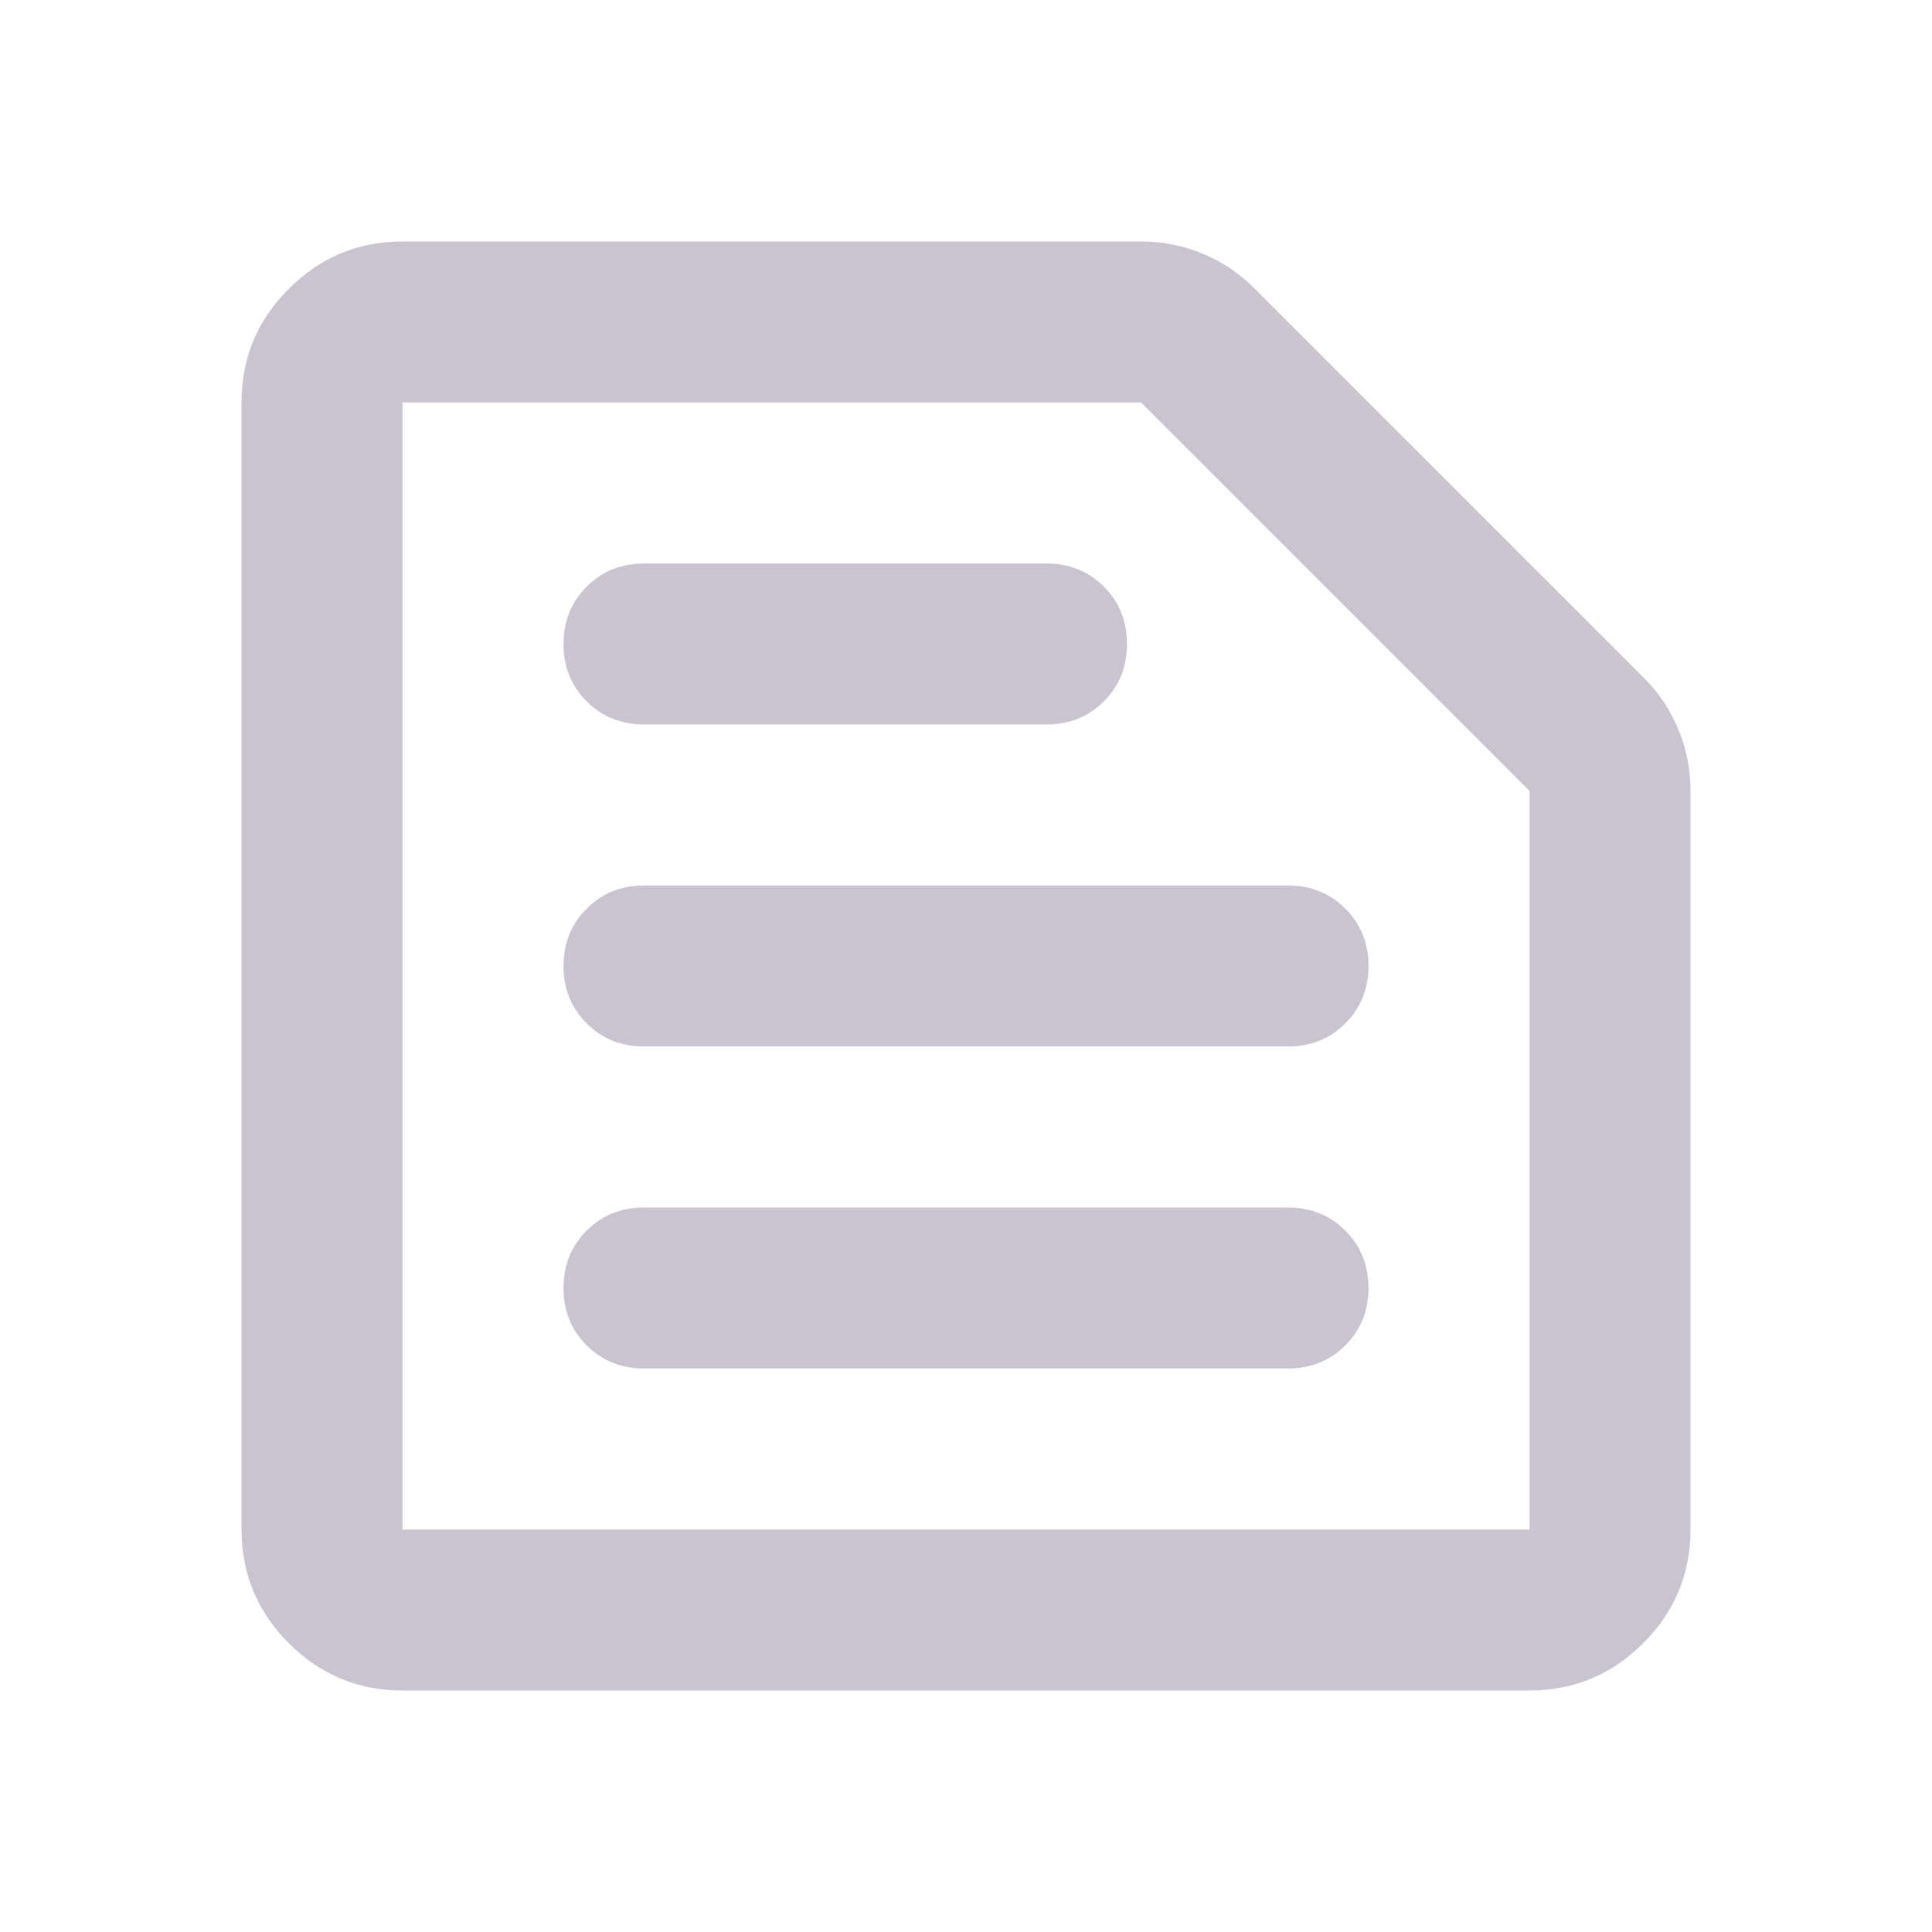 <!-- text_snippet_FILL0_wght400_GRAD0_opsz24.svg -->
<svg fill="#CAC4D0" width="48" height="48" viewBox="0 96 960 960" xmlns="http://www.w3.org/2000/svg">
  <path d="M200 856h560V489L567 296H200v560Zm0 80q-33 0-56.5-23.5T120 856V296q0-33 23.5-56.5T200 216h367q16 0 30.5 6t25.5 17l194 194q11 11 17 25.5t6 30.5v367q0 33-23.5 56.5T760 936H200Zm120-160h320q17 0 28.5-11.5T680 736q0-17-11.5-28.5T640 696H320q-17 0-28.5 11.5T280 736q0 17 11.5 28.5T320 776Zm0-160h320q17 0 28.5-11.5T680 576q0-17-11.5-28.5T640 536H320q-17 0-28.5 11.5T280 576q0 17 11.5 28.5T320 616Zm0-160h200q17 0 28.5-11.5T560 416q0-17-11.5-28.5T520 376H320q-17 0-28.5 11.5T280 416q0 17 11.5 28.5T320 456ZM200 856V296v560Z"/>
</svg>
